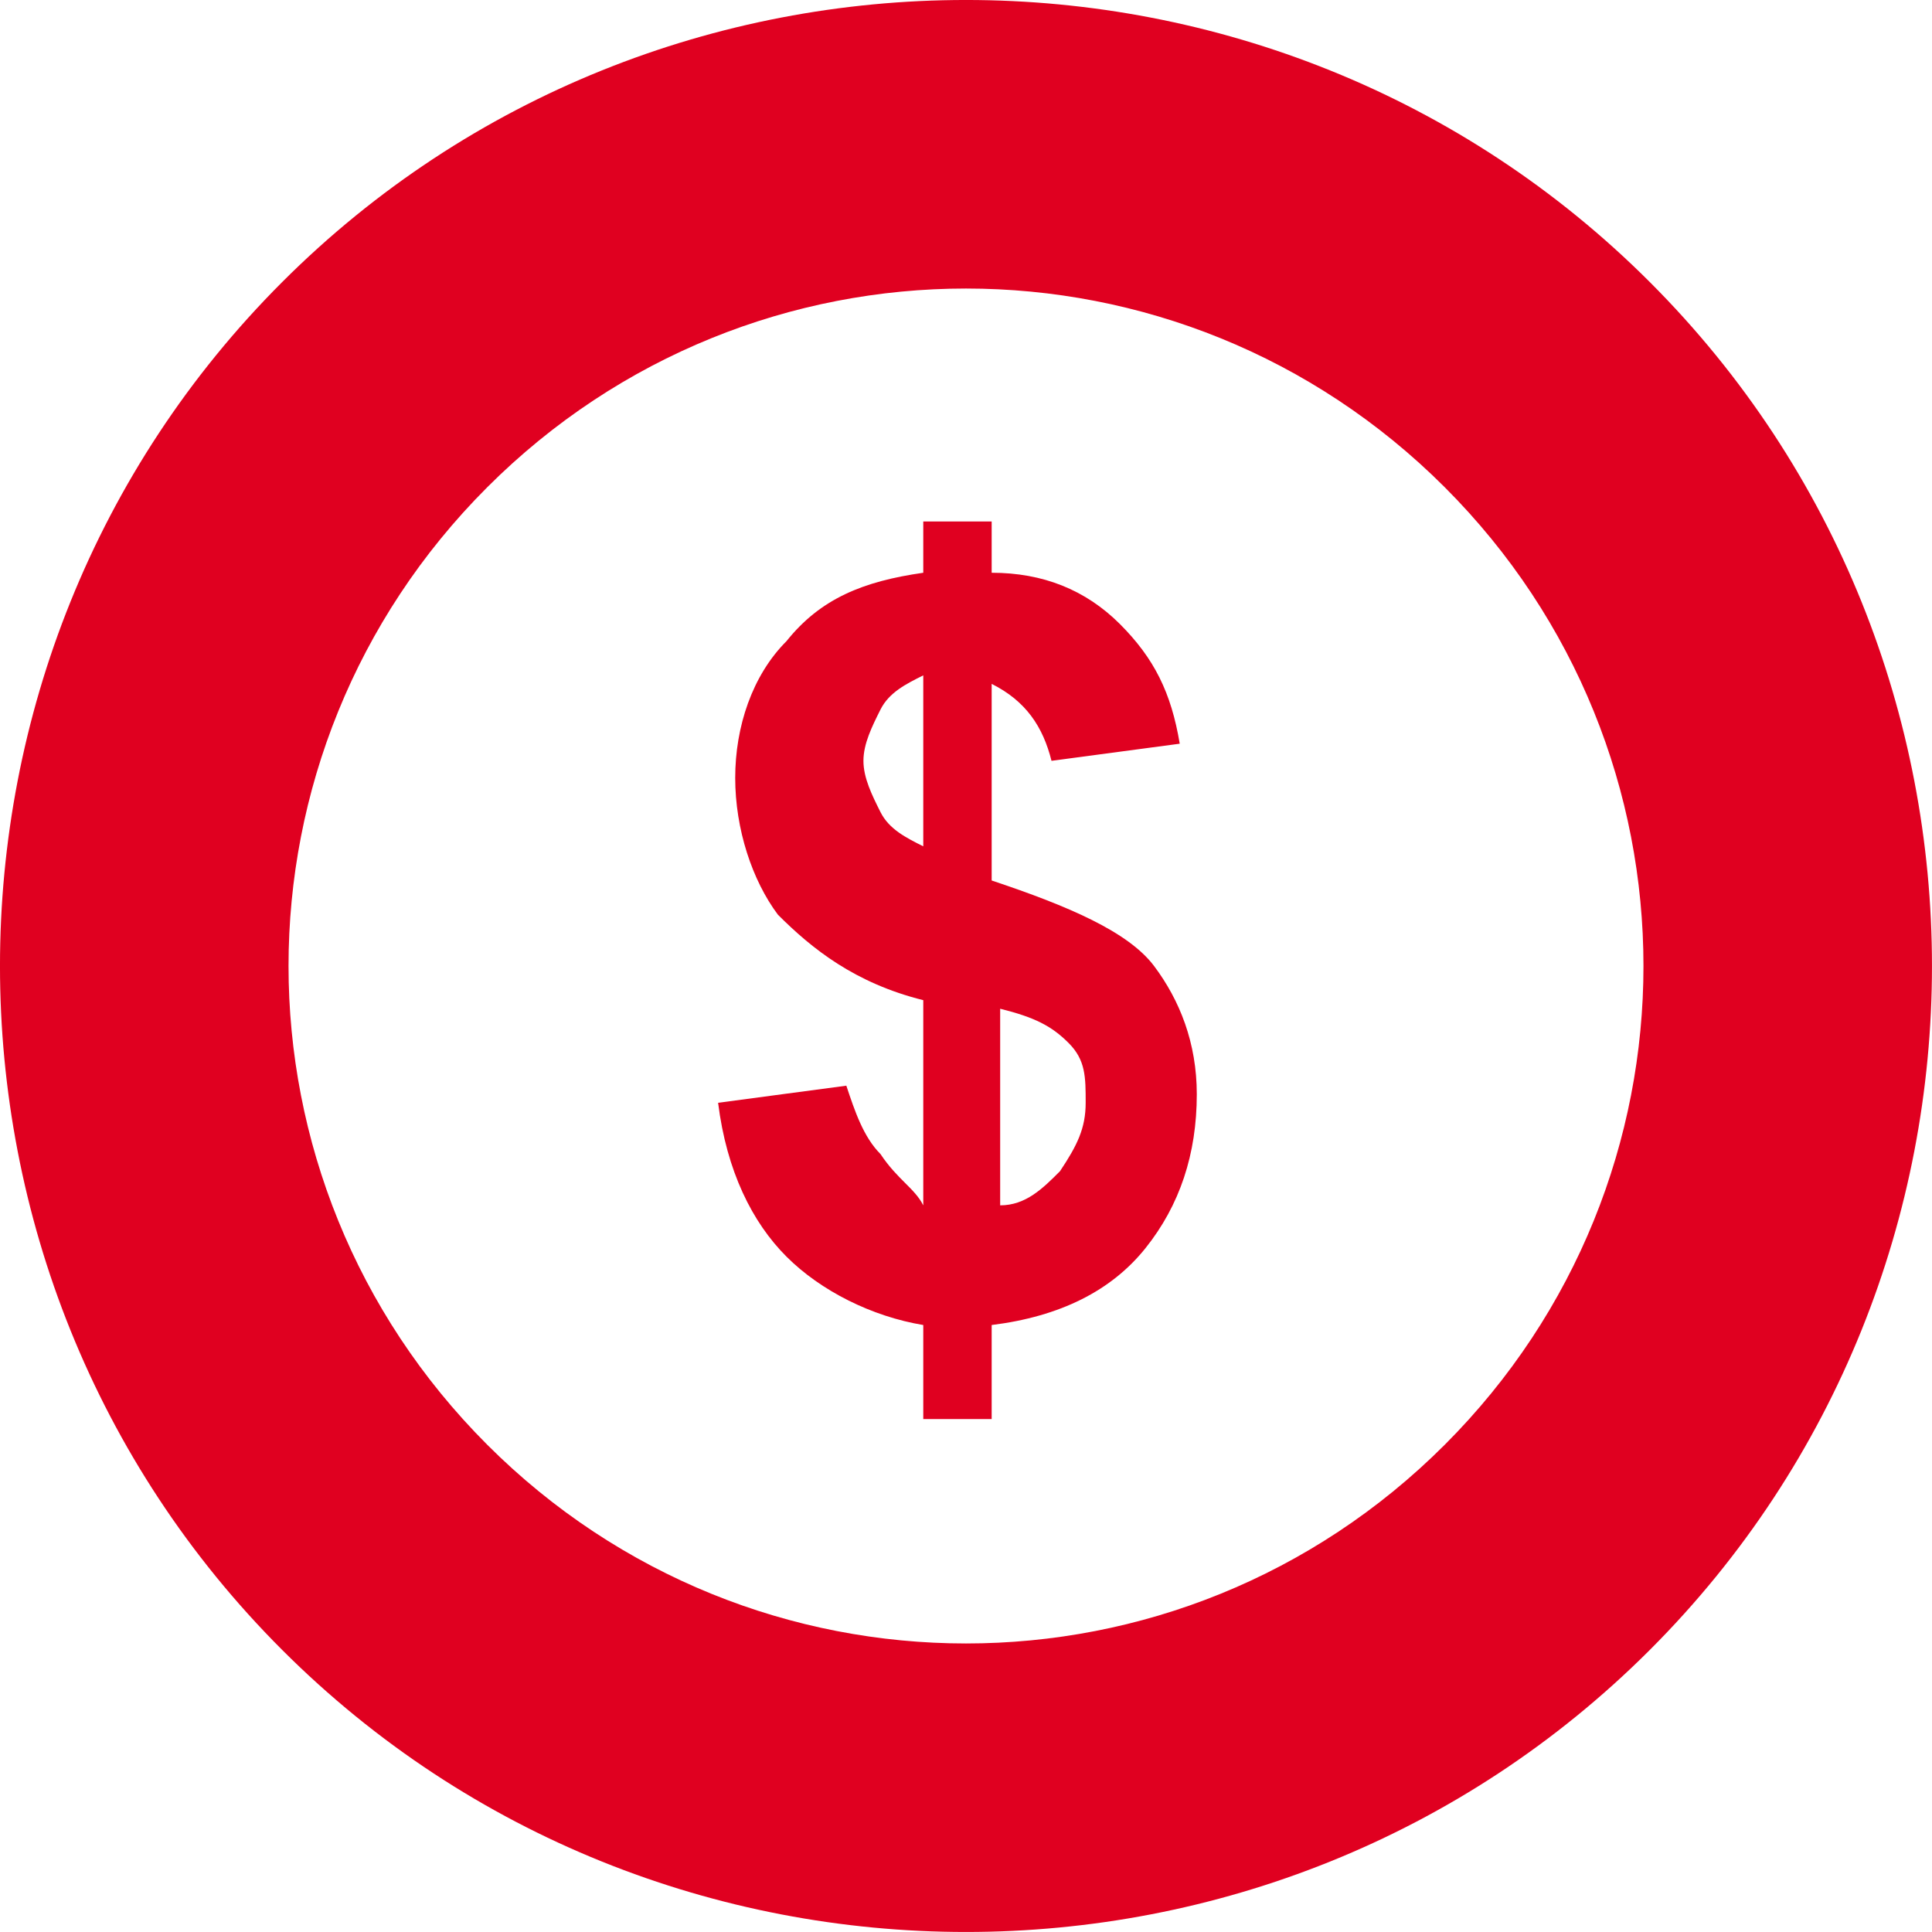 <svg width="35" height="35" viewBox="0 0 35 35" fill="none" xmlns="http://www.w3.org/2000/svg">
<path d="M29.889 29.889C36.703 23.075 36.703 11.925 29.889 5.111C23.075 -1.704 11.925 -1.704 5.111 5.111C-1.704 11.925 -1.704 23.075 5.111 29.889C11.925 36.703 23.075 36.703 29.889 29.889ZM8.827 8.827C13.628 4.027 21.372 4.027 26.173 8.827C30.973 13.628 30.973 21.372 26.173 26.173C21.372 30.973 13.628 30.973 8.827 26.173C4.027 21.372 4.027 13.628 8.827 8.827Z" fill="#E00020"/>
<path d="M15.951 20.907C15.642 20.597 15.487 20.133 15.332 19.668L13.009 19.978C13.164 21.217 13.628 22.146 14.248 22.765C14.867 23.385 15.796 23.85 16.726 24.004V25.708H17.965V24.004C19.203 23.85 20.133 23.385 20.752 22.611C21.372 21.836 21.681 20.907 21.681 19.823C21.681 18.894 21.372 18.119 20.907 17.5C20.442 16.881 19.358 16.416 17.965 15.951V12.389C18.584 12.699 18.894 13.164 19.049 13.783L21.372 13.473C21.217 12.544 20.907 11.925 20.288 11.305C19.668 10.686 18.894 10.376 17.965 10.376V9.447H16.726V10.376C15.642 10.531 14.867 10.841 14.248 11.615C13.628 12.235 13.319 13.164 13.319 14.093C13.319 15.022 13.628 15.951 14.093 16.571C14.712 17.19 15.487 17.81 16.726 18.119V21.836C16.571 21.527 16.261 21.372 15.951 20.907ZM18.119 18.274C18.739 18.429 19.049 18.584 19.358 18.894C19.668 19.203 19.668 19.513 19.668 19.978C19.668 20.442 19.513 20.752 19.203 21.217C18.894 21.527 18.584 21.836 18.119 21.836V18.274ZM15.951 14.712C15.796 14.403 15.642 14.093 15.642 13.783C15.642 13.473 15.796 13.164 15.951 12.854C16.106 12.544 16.416 12.389 16.726 12.235V15.332C16.416 15.177 16.106 15.022 15.951 14.712Z" fill="#E00020"/>
</svg>
